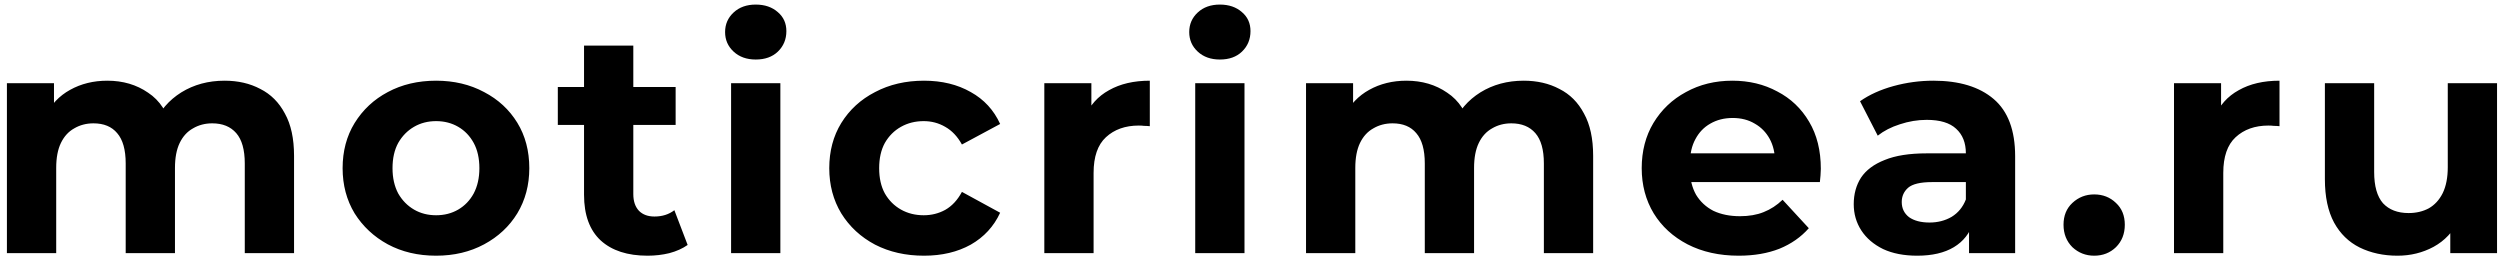 <svg width="158" height="17" viewBox="0 0 158 17" fill="none" xmlns="http://www.w3.org/2000/svg">
<path d="M14.192 5.1C15.044 5.1 15.796 5.273 16.448 5.619C17.113 5.952 17.633 6.471 18.005 7.176C18.391 7.868 18.584 8.76 18.584 9.851V16H15.47V10.33C15.47 9.465 15.29 8.826 14.931 8.414C14.571 8.001 14.066 7.795 13.414 7.795C12.961 7.795 12.555 7.902 12.196 8.114C11.836 8.314 11.557 8.62 11.357 9.033C11.158 9.445 11.058 9.971 11.058 10.61V16H7.944V10.33C7.944 9.465 7.764 8.826 7.405 8.414C7.059 8.001 6.559 7.795 5.907 7.795C5.455 7.795 5.049 7.902 4.69 8.114C4.33 8.314 4.051 8.62 3.851 9.033C3.651 9.445 3.552 9.971 3.552 10.61V16H0.437V5.26H3.412V8.194L2.853 7.336C3.226 6.604 3.751 6.052 4.43 5.679C5.122 5.293 5.907 5.1 6.786 5.1C7.771 5.1 8.629 5.353 9.361 5.859C10.106 6.351 10.599 7.11 10.838 8.134L9.74 7.835C10.1 6.997 10.672 6.331 11.457 5.839C12.256 5.346 13.167 5.1 14.192 5.1ZM27.562 16.16C26.418 16.16 25.4 15.92 24.508 15.441C23.63 14.962 22.931 14.31 22.412 13.485C21.906 12.646 21.653 11.695 21.653 10.63C21.653 9.552 21.906 8.6 22.412 7.775C22.931 6.937 23.63 6.284 24.508 5.819C25.4 5.34 26.418 5.1 27.562 5.1C28.694 5.1 29.705 5.34 30.597 5.819C31.488 6.284 32.187 6.93 32.693 7.755C33.199 8.58 33.452 9.539 33.452 10.63C33.452 11.695 33.199 12.646 32.693 13.485C32.187 14.31 31.488 14.962 30.597 15.441C29.705 15.92 28.694 16.16 27.562 16.16ZM27.562 13.604C28.081 13.604 28.547 13.485 28.96 13.245C29.372 13.005 29.698 12.666 29.938 12.227C30.177 11.774 30.297 11.242 30.297 10.63C30.297 10.004 30.177 9.472 29.938 9.033C29.698 8.594 29.372 8.254 28.96 8.015C28.547 7.775 28.081 7.655 27.562 7.655C27.043 7.655 26.577 7.775 26.165 8.015C25.752 8.254 25.419 8.594 25.167 9.033C24.927 9.472 24.807 10.004 24.807 10.63C24.807 11.242 24.927 11.774 25.167 12.227C25.419 12.666 25.752 13.005 26.165 13.245C26.577 13.485 27.043 13.604 27.562 13.604ZM40.923 16.16C39.659 16.16 38.674 15.84 37.969 15.201C37.263 14.549 36.911 13.584 36.911 12.307V2.884H40.025V12.267C40.025 12.719 40.145 13.072 40.384 13.325C40.624 13.565 40.95 13.684 41.362 13.684C41.855 13.684 42.274 13.551 42.62 13.285L43.459 15.481C43.139 15.707 42.753 15.88 42.301 16C41.861 16.107 41.402 16.16 40.923 16.16ZM35.254 7.895V5.499H42.7V7.895H35.254ZM46.205 16V5.26H49.319V16H46.205ZM47.762 3.762C47.19 3.762 46.724 3.596 46.365 3.263C46.005 2.931 45.826 2.518 45.826 2.026C45.826 1.533 46.005 1.121 46.365 0.788C46.724 0.455 47.19 0.289 47.762 0.289C48.334 0.289 48.8 0.449 49.16 0.768C49.519 1.074 49.699 1.473 49.699 1.966C49.699 2.485 49.519 2.917 49.16 3.263C48.813 3.596 48.348 3.762 47.762 3.762ZM58.398 16.16C57.24 16.16 56.209 15.927 55.304 15.461C54.399 14.982 53.687 14.323 53.168 13.485C52.662 12.646 52.409 11.695 52.409 10.63C52.409 9.552 52.662 8.6 53.168 7.775C53.687 6.937 54.399 6.284 55.304 5.819C56.209 5.34 57.24 5.1 58.398 5.1C59.529 5.1 60.514 5.34 61.353 5.819C62.191 6.284 62.81 6.957 63.209 7.835L60.794 9.133C60.514 8.627 60.162 8.254 59.736 8.015C59.323 7.775 58.871 7.655 58.378 7.655C57.846 7.655 57.367 7.775 56.941 8.015C56.515 8.254 56.176 8.594 55.923 9.033C55.683 9.472 55.563 10.004 55.563 10.63C55.563 11.255 55.683 11.788 55.923 12.227C56.176 12.666 56.515 13.005 56.941 13.245C57.367 13.485 57.846 13.604 58.378 13.604C58.871 13.604 59.323 13.491 59.736 13.265C60.162 13.025 60.514 12.646 60.794 12.127L63.209 13.445C62.81 14.31 62.191 14.982 61.353 15.461C60.514 15.927 59.529 16.16 58.398 16.16ZM66.001 16V5.26H68.975V8.294L68.556 7.416C68.875 6.657 69.388 6.085 70.093 5.699C70.799 5.3 71.657 5.1 72.668 5.1V7.975C72.535 7.961 72.416 7.955 72.309 7.955C72.203 7.941 72.09 7.935 71.97 7.935C71.118 7.935 70.426 8.181 69.894 8.673C69.374 9.153 69.115 9.905 69.115 10.929V16H66.001ZM75.538 16V5.26H78.652V16H75.538ZM77.095 3.762C76.523 3.762 76.057 3.596 75.698 3.263C75.338 2.931 75.159 2.518 75.159 2.026C75.159 1.533 75.338 1.121 75.698 0.788C76.057 0.455 76.523 0.289 77.095 0.289C77.667 0.289 78.133 0.449 78.492 0.768C78.852 1.074 79.031 1.473 79.031 1.966C79.031 2.485 78.852 2.917 78.492 3.263C78.146 3.596 77.681 3.762 77.095 3.762ZM96.295 5.1C97.147 5.1 97.899 5.273 98.551 5.619C99.217 5.952 99.736 6.471 100.108 7.176C100.494 7.868 100.687 8.76 100.687 9.851V16H97.573V10.33C97.573 9.465 97.393 8.826 97.034 8.414C96.675 8.001 96.169 7.795 95.517 7.795C95.064 7.795 94.658 7.902 94.299 8.114C93.94 8.314 93.66 8.62 93.461 9.033C93.261 9.445 93.161 9.971 93.161 10.61V16H90.047V10.33C90.047 9.465 89.867 8.826 89.508 8.414C89.162 8.001 88.663 7.795 88.011 7.795C87.558 7.795 87.152 7.902 86.793 8.114C86.433 8.314 86.154 8.62 85.954 9.033C85.755 9.445 85.655 9.971 85.655 10.61V16H82.541V5.26H85.515V8.194L84.956 7.336C85.329 6.604 85.855 6.052 86.533 5.679C87.225 5.293 88.011 5.1 88.889 5.1C89.874 5.1 90.732 5.353 91.464 5.859C92.21 6.351 92.702 7.11 92.942 8.134L91.844 7.835C92.203 6.997 92.775 6.331 93.56 5.839C94.359 5.346 95.271 5.1 96.295 5.1ZM109.885 16.16C108.661 16.16 107.583 15.92 106.651 15.441C105.733 14.962 105.021 14.31 104.515 13.485C104.009 12.646 103.756 11.695 103.756 10.63C103.756 9.552 104.003 8.6 104.495 7.775C105.001 6.937 105.686 6.284 106.551 5.819C107.416 5.34 108.395 5.1 109.486 5.1C110.537 5.1 111.482 5.326 112.321 5.779C113.172 6.218 113.845 6.857 114.337 7.695C114.829 8.52 115.076 9.512 115.076 10.67C115.076 10.79 115.069 10.929 115.056 11.089C115.042 11.235 115.029 11.375 115.016 11.508H106.292V9.692H113.379L112.181 10.231C112.181 9.672 112.068 9.186 111.842 8.773C111.615 8.361 111.303 8.041 110.903 7.815C110.504 7.575 110.038 7.456 109.506 7.456C108.973 7.456 108.501 7.575 108.088 7.815C107.689 8.041 107.376 8.367 107.15 8.793C106.924 9.206 106.811 9.698 106.811 10.271V10.75C106.811 11.335 106.937 11.854 107.19 12.307C107.456 12.746 107.822 13.085 108.288 13.325C108.767 13.551 109.326 13.664 109.965 13.664C110.537 13.664 111.036 13.578 111.462 13.405C111.901 13.232 112.301 12.972 112.66 12.626L114.317 14.423C113.825 14.982 113.206 15.414 112.46 15.72C111.715 16.013 110.857 16.16 109.885 16.16ZM124.443 16V13.904L124.243 13.445V9.692C124.243 9.026 124.037 8.507 123.624 8.134C123.225 7.762 122.606 7.575 121.768 7.575C121.195 7.575 120.63 7.669 120.071 7.855C119.525 8.028 119.059 8.268 118.673 8.574L117.555 6.398C118.141 5.985 118.846 5.666 119.671 5.439C120.497 5.213 121.335 5.1 122.187 5.1C123.824 5.1 125.095 5.486 126 6.258C126.905 7.03 127.357 8.234 127.357 9.871V16H124.443ZM121.169 16.16C120.33 16.16 119.612 16.02 119.013 15.741C118.414 15.448 117.955 15.055 117.635 14.563C117.316 14.07 117.156 13.518 117.156 12.906C117.156 12.267 117.309 11.708 117.615 11.229C117.935 10.75 118.434 10.377 119.112 10.111C119.791 9.831 120.676 9.692 121.768 9.692H124.622V11.508H122.107C121.375 11.508 120.869 11.628 120.59 11.868C120.324 12.107 120.19 12.407 120.19 12.766C120.19 13.165 120.343 13.485 120.65 13.724C120.969 13.95 121.402 14.064 121.947 14.064C122.466 14.064 122.932 13.944 123.345 13.704C123.757 13.451 124.057 13.085 124.243 12.606L124.722 14.044C124.496 14.736 124.083 15.261 123.484 15.621C122.885 15.98 122.114 16.16 121.169 16.16ZM132.352 16.16C131.82 16.16 131.36 15.98 130.974 15.621C130.602 15.248 130.415 14.776 130.415 14.203C130.415 13.631 130.602 13.172 130.974 12.826C131.36 12.466 131.82 12.287 132.352 12.287C132.898 12.287 133.357 12.466 133.729 12.826C134.102 13.172 134.288 13.631 134.288 14.203C134.288 14.776 134.102 15.248 133.729 15.621C133.357 15.98 132.898 16.16 132.352 16.16ZM137.397 16V5.26H140.372V8.294L139.952 7.416C140.272 6.657 140.784 6.085 141.489 5.699C142.195 5.3 143.053 5.1 144.065 5.1V7.975C143.932 7.961 143.812 7.955 143.705 7.955C143.599 7.941 143.486 7.935 143.366 7.935C142.514 7.935 141.822 8.181 141.29 8.673C140.771 9.153 140.511 9.905 140.511 10.929V16H137.397ZM151.524 16.16C150.633 16.16 149.834 15.987 149.129 15.641C148.437 15.295 147.898 14.769 147.512 14.064C147.126 13.345 146.933 12.433 146.933 11.329V5.26H150.047V10.869C150.047 11.761 150.233 12.42 150.606 12.846C150.992 13.258 151.531 13.465 152.223 13.465C152.702 13.465 153.128 13.365 153.501 13.165C153.873 12.952 154.166 12.633 154.379 12.207C154.592 11.768 154.699 11.222 154.699 10.57V5.26H157.813V16H154.858V13.045L155.397 13.904C155.038 14.649 154.506 15.215 153.8 15.601C153.108 15.973 152.349 16.16 151.524 16.16Z" fill="black"/>
</svg>
